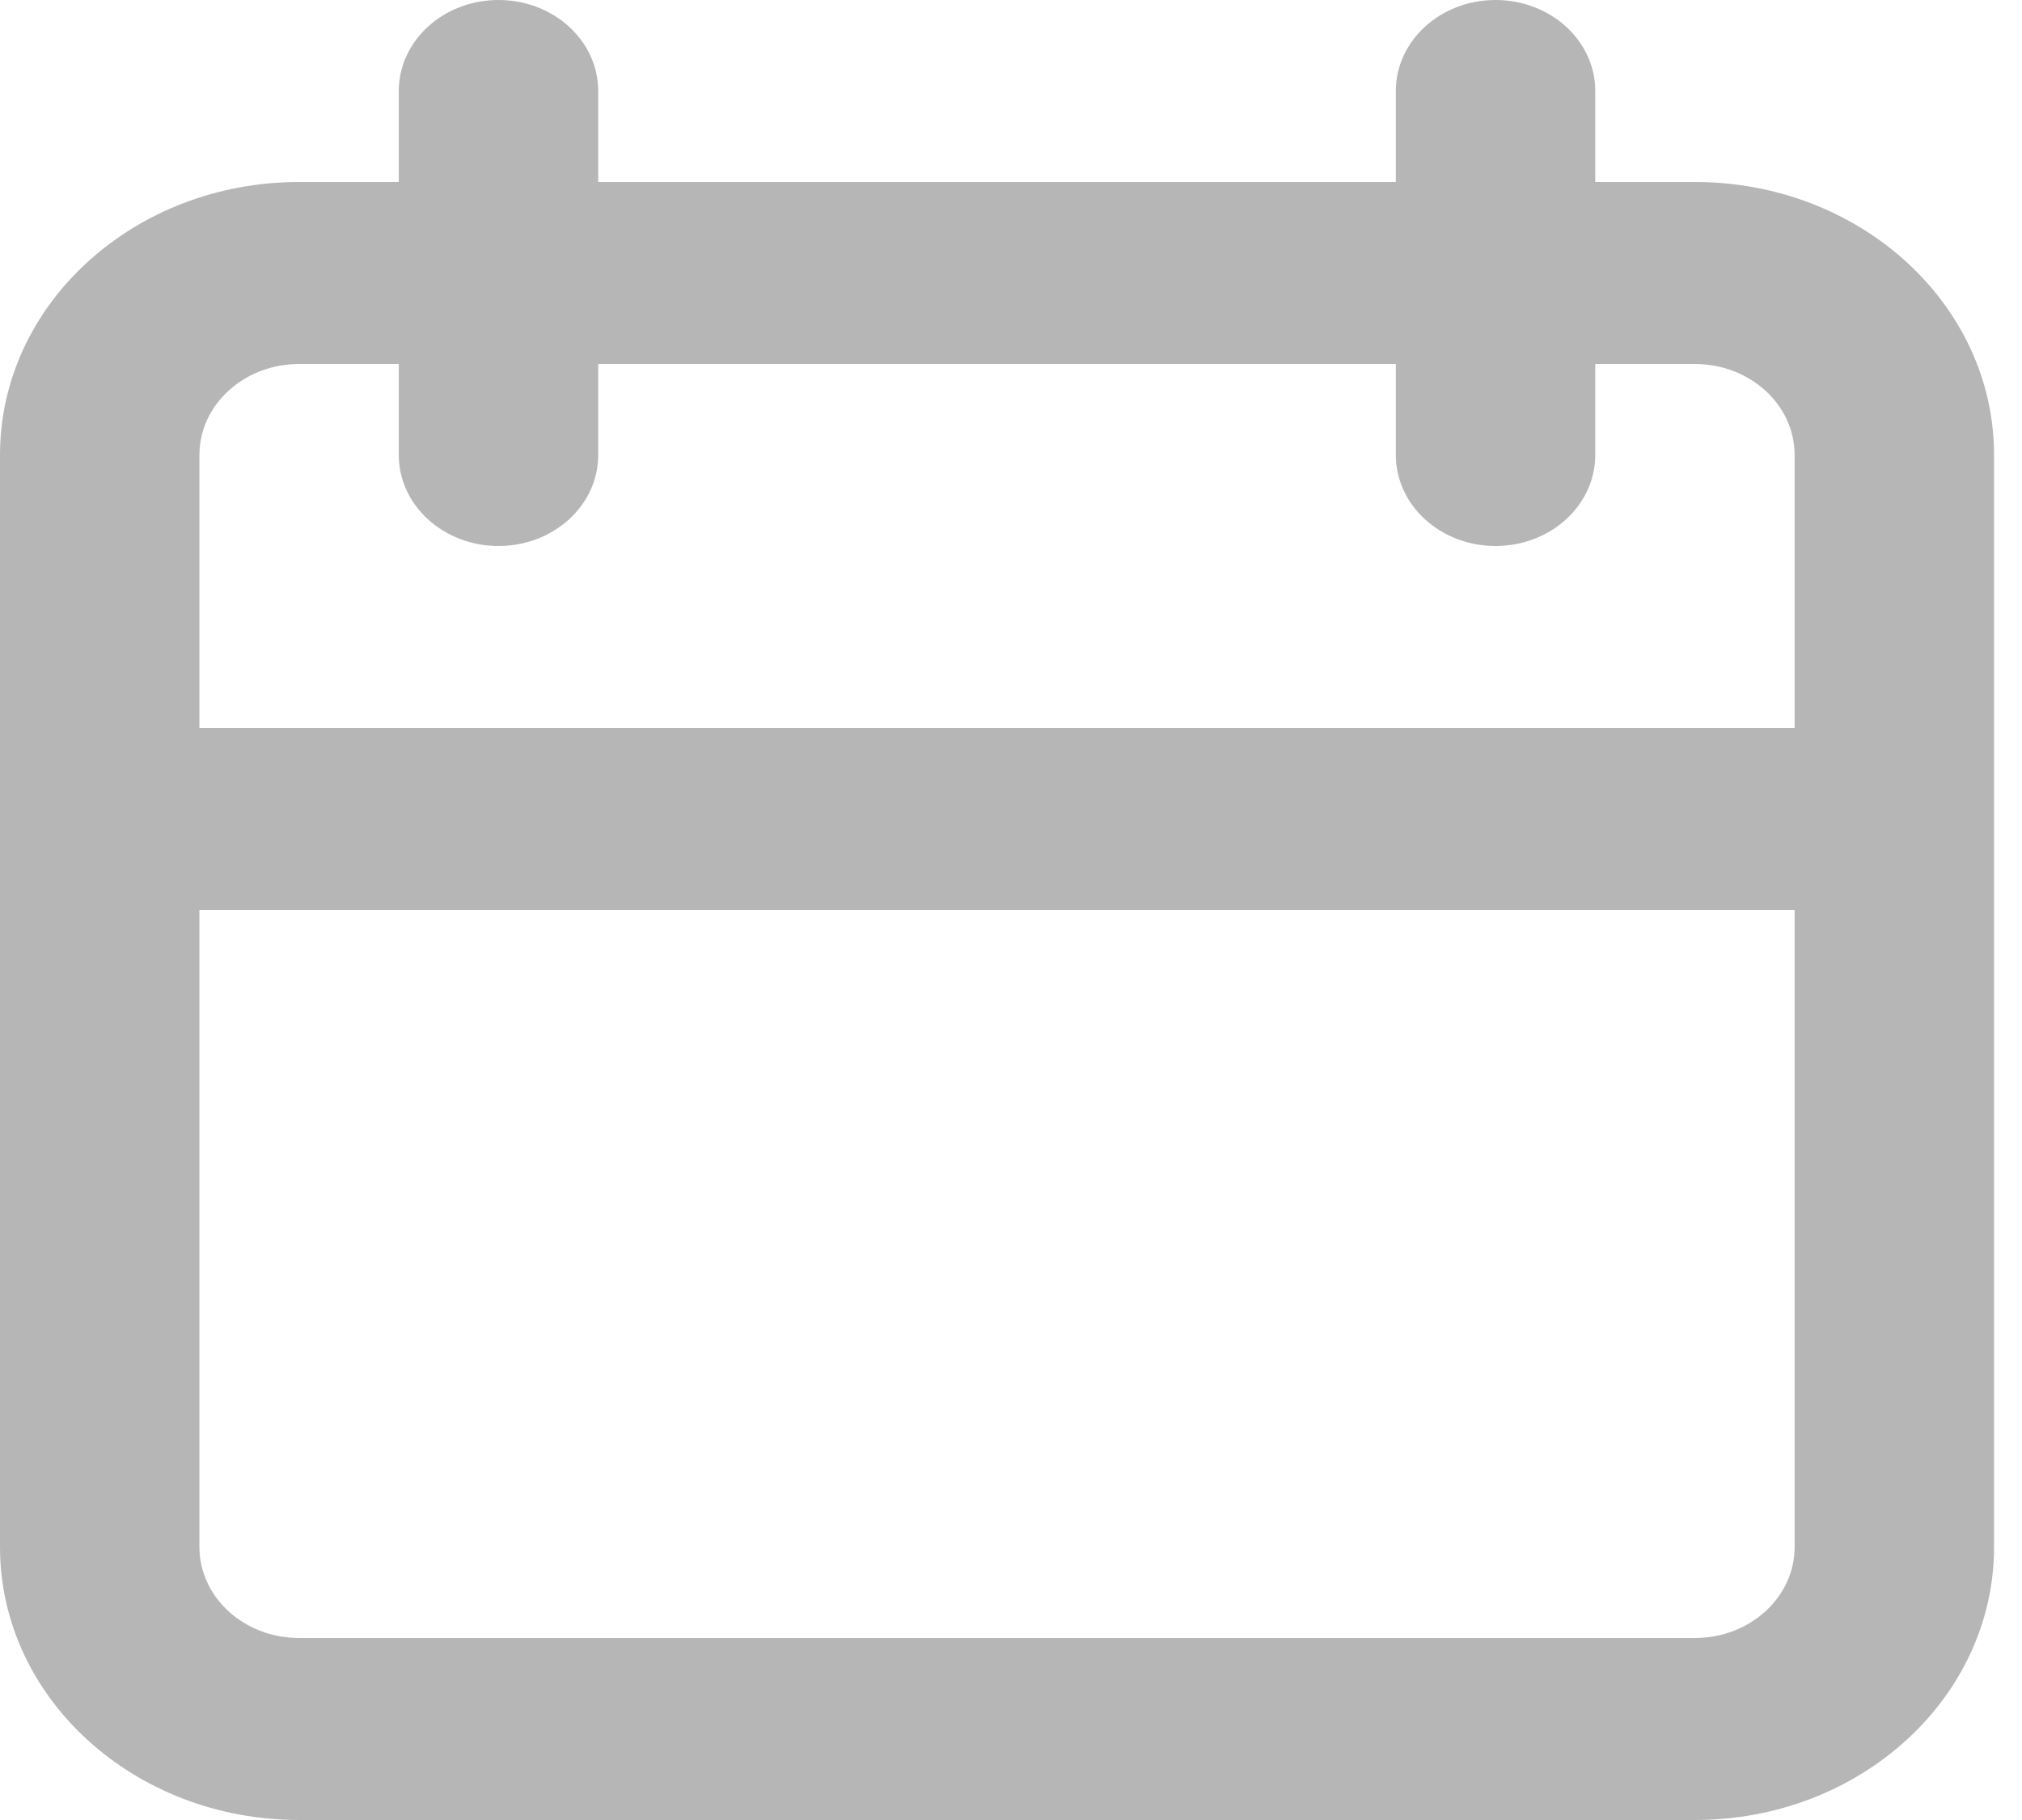 <svg width="40" height="36" viewBox="0 0 40 36" fill="none" xmlns="http://www.w3.org/2000/svg" xmlns:xlink="http://www.w3.org/1999/xlink">
<path d="M9.862,0C10.951,0 11.834,0.806 11.834,1.8L11.834,3.6L27.613,3.6L27.613,1.8C27.613,0.806 28.496,0 29.585,0C30.675,0 31.558,0.806 31.558,1.8L31.558,3.6L33.53,3.6C36.798,3.6 39.447,6.018 39.447,9L39.447,30.6C39.447,33.582 36.798,36 33.53,36L5.917,36C2.649,36 0,33.582 0,30.6L0,9C0,6.018 2.649,3.6 5.917,3.6L7.889,3.6L7.889,1.8C7.889,0.806 8.772,0 9.862,0ZM27.613,7.2L27.613,9C27.613,9.994 28.496,10.8 29.585,10.8C30.675,10.8 31.558,9.994 31.558,9L31.558,7.2L33.53,7.2C34.619,7.2 35.502,8.006 35.502,9L35.502,14.4L3.945,14.4L3.945,9C3.945,8.006 4.828,7.2 5.917,7.2L7.889,7.2L7.889,9C7.889,9.994 8.772,10.8 9.862,10.8C10.951,10.8 11.834,9.994 11.834,9L11.834,7.2L27.613,7.2ZM3.945,18L3.945,30.6C3.945,31.594 4.828,32.4 5.917,32.4L33.53,32.4C34.619,32.4 35.502,31.594 35.502,30.6L35.502,18L3.945,18Z" clip-rule="evenodd" fill-rule="evenodd" fill="#B6B6B6"/>
</svg>
